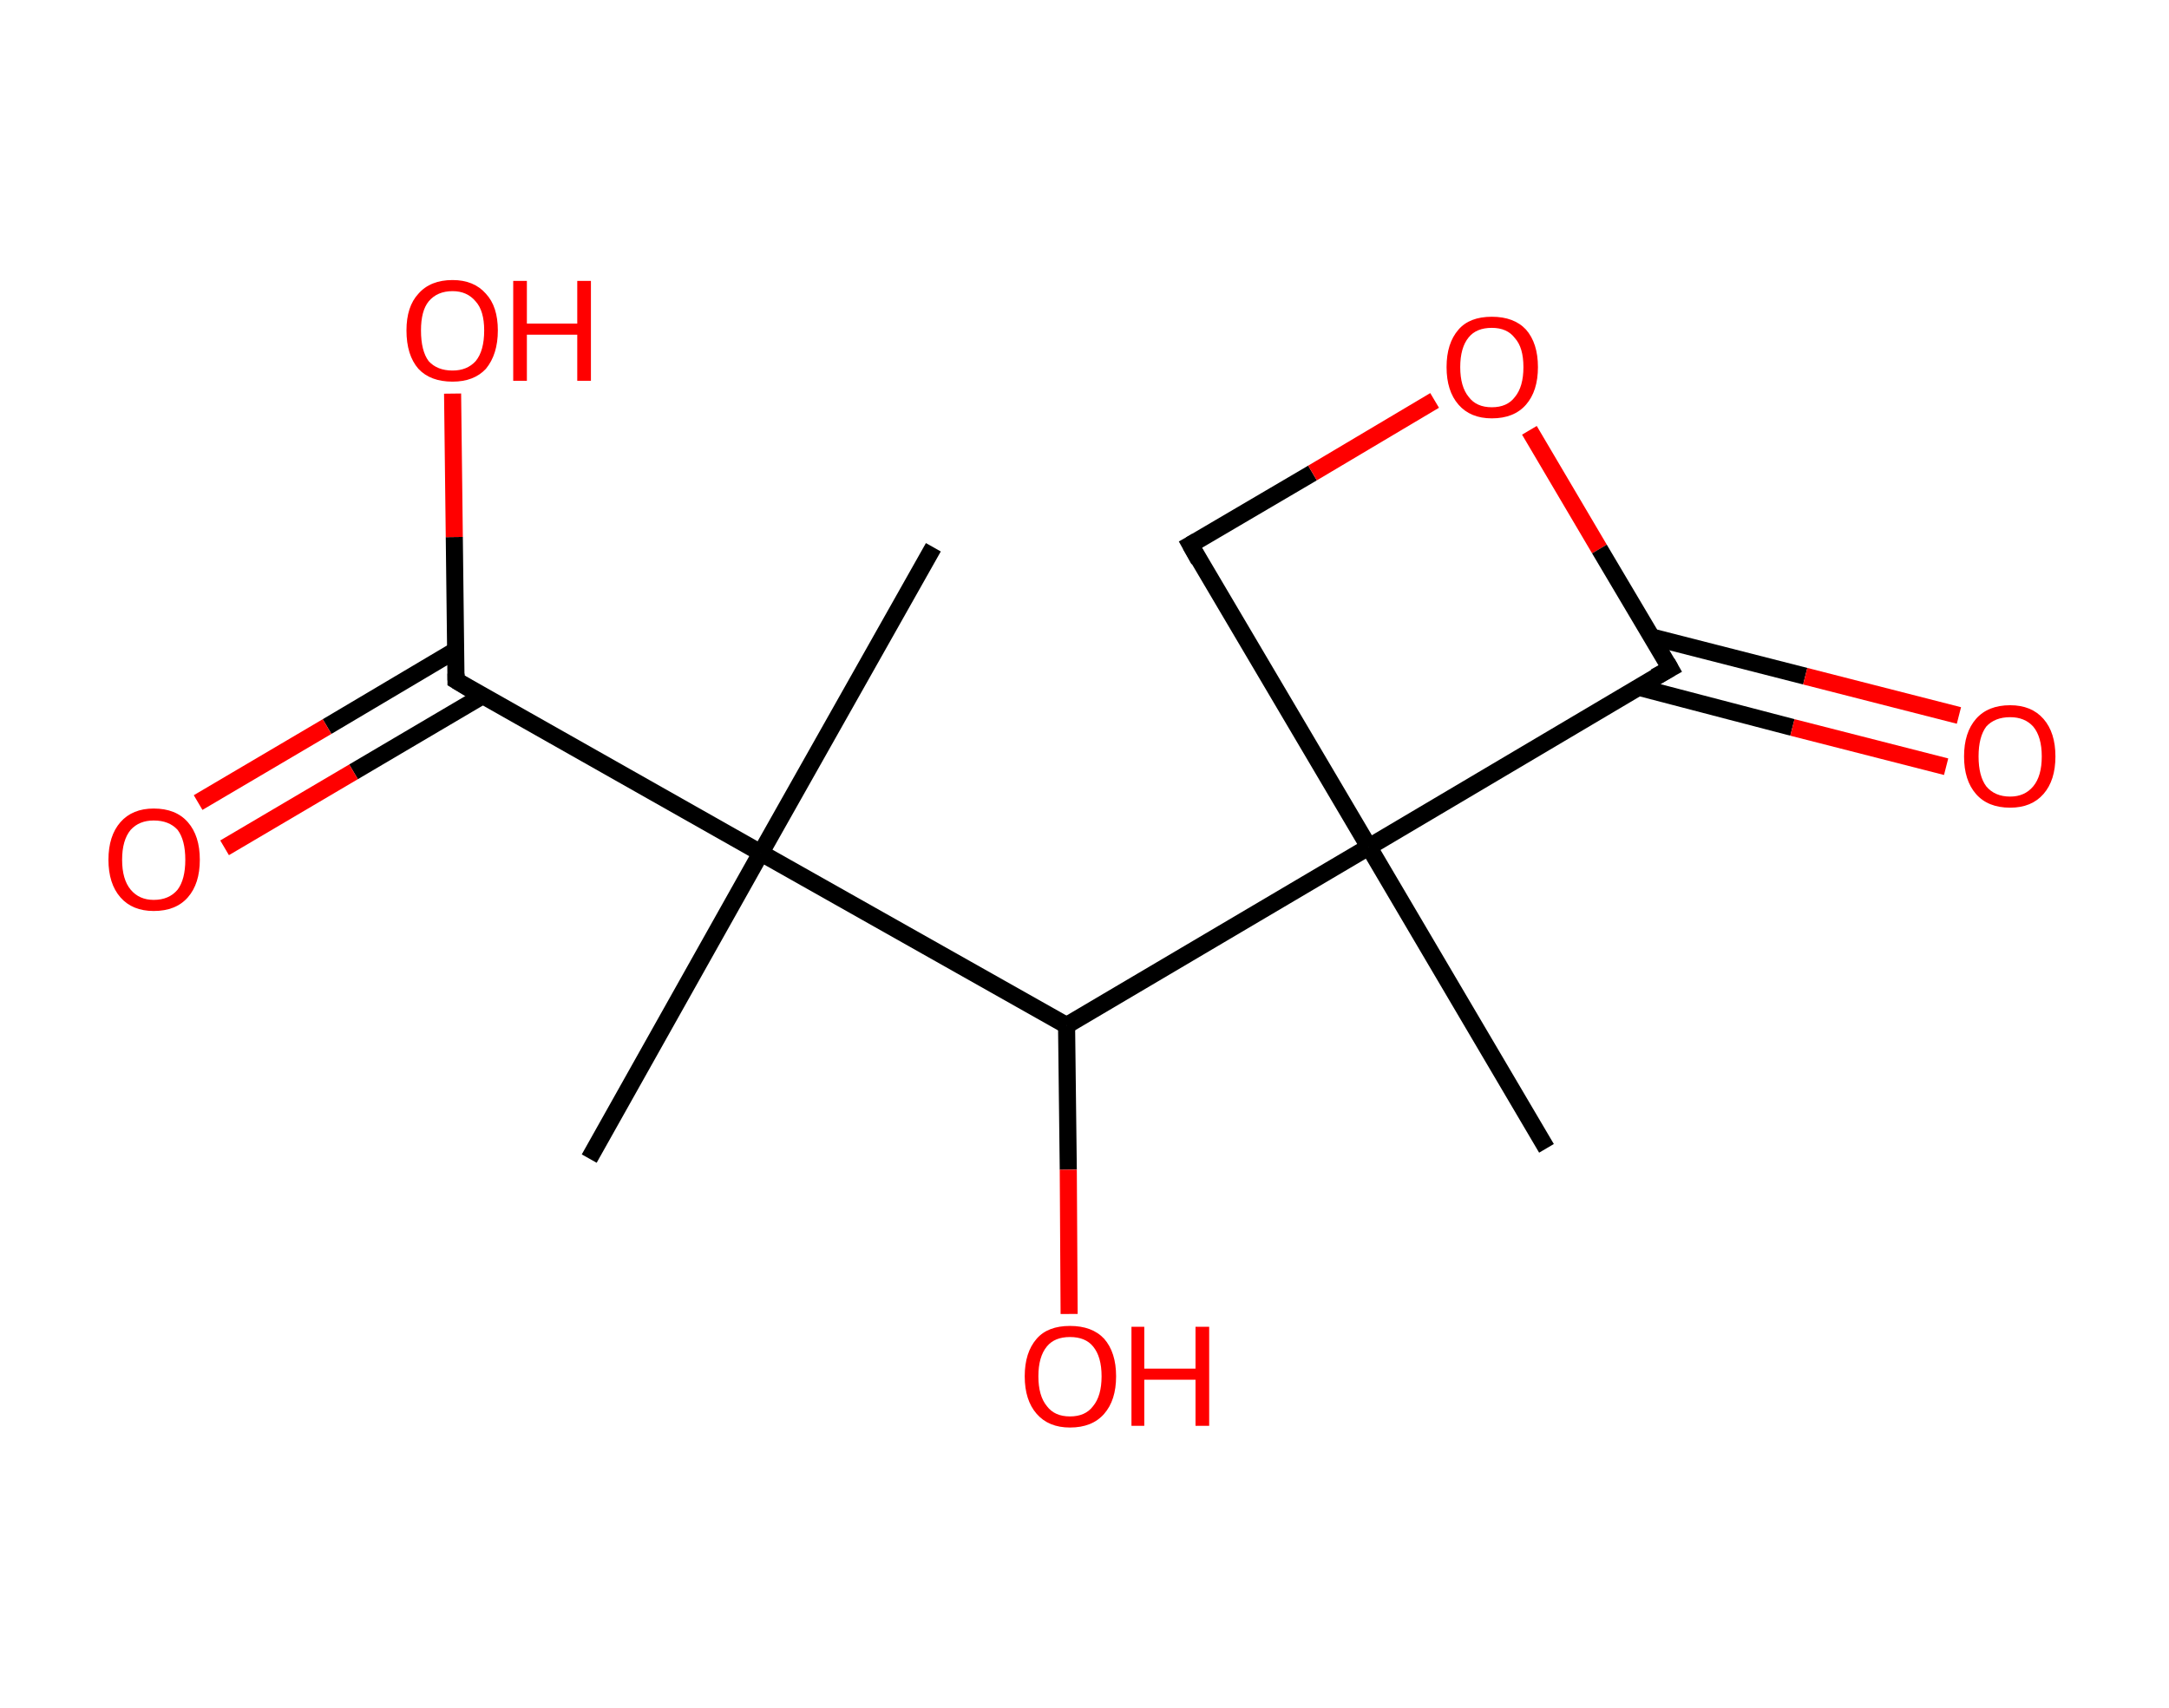 <?xml version='1.0' encoding='ASCII' standalone='yes'?>
<svg xmlns="http://www.w3.org/2000/svg" xmlns:rdkit="http://www.rdkit.org/xml" xmlns:xlink="http://www.w3.org/1999/xlink" version="1.1" baseProfile="full" xml:space="preserve" width="254px" height="200px" viewBox="0 0 254 200">
<!-- END OF HEADER -->
<rect style="opacity:1.0;fill:#FFFFFF;stroke:none" width="254.0" height="200.0" x="0.0" y="0.0"> </rect>
<path class="bond-0 atom-0 atom-1" d="M 109.3,64.1 L 89.1,99.9" style="fill:none;fill-rule:evenodd;stroke:#000000;stroke-width:2.0px;stroke-linecap:butt;stroke-linejoin:miter;stroke-opacity:1"/>
<path class="bond-1 atom-1 atom-2" d="M 89.1,99.9 L 69.0,135.7" style="fill:none;fill-rule:evenodd;stroke:#000000;stroke-width:2.0px;stroke-linecap:butt;stroke-linejoin:miter;stroke-opacity:1"/>
<path class="bond-2 atom-1 atom-3" d="M 89.1,99.9 L 53.4,79.7" style="fill:none;fill-rule:evenodd;stroke:#000000;stroke-width:2.0px;stroke-linecap:butt;stroke-linejoin:miter;stroke-opacity:1"/>
<path class="bond-3 atom-3 atom-4" d="M 53.3,76.2 L 38.3,85.1" style="fill:none;fill-rule:evenodd;stroke:#000000;stroke-width:2.0px;stroke-linecap:butt;stroke-linejoin:miter;stroke-opacity:1"/>
<path class="bond-3 atom-3 atom-4" d="M 38.3,85.1 L 23.2,94.0" style="fill:none;fill-rule:evenodd;stroke:#FF0000;stroke-width:2.0px;stroke-linecap:butt;stroke-linejoin:miter;stroke-opacity:1"/>
<path class="bond-3 atom-3 atom-4" d="M 56.5,81.5 L 41.4,90.4" style="fill:none;fill-rule:evenodd;stroke:#000000;stroke-width:2.0px;stroke-linecap:butt;stroke-linejoin:miter;stroke-opacity:1"/>
<path class="bond-3 atom-3 atom-4" d="M 41.4,90.4 L 26.3,99.3" style="fill:none;fill-rule:evenodd;stroke:#FF0000;stroke-width:2.0px;stroke-linecap:butt;stroke-linejoin:miter;stroke-opacity:1"/>
<path class="bond-4 atom-3 atom-5" d="M 53.4,79.7 L 53.2,62.9" style="fill:none;fill-rule:evenodd;stroke:#000000;stroke-width:2.0px;stroke-linecap:butt;stroke-linejoin:miter;stroke-opacity:1"/>
<path class="bond-4 atom-3 atom-5" d="M 53.2,62.9 L 53.0,46.1" style="fill:none;fill-rule:evenodd;stroke:#FF0000;stroke-width:2.0px;stroke-linecap:butt;stroke-linejoin:miter;stroke-opacity:1"/>
<path class="bond-5 atom-1 atom-6" d="M 89.1,99.9 L 124.9,120.1" style="fill:none;fill-rule:evenodd;stroke:#000000;stroke-width:2.0px;stroke-linecap:butt;stroke-linejoin:miter;stroke-opacity:1"/>
<path class="bond-6 atom-6 atom-7" d="M 124.9,120.1 L 125.1,137.0" style="fill:none;fill-rule:evenodd;stroke:#000000;stroke-width:2.0px;stroke-linecap:butt;stroke-linejoin:miter;stroke-opacity:1"/>
<path class="bond-6 atom-6 atom-7" d="M 125.1,137.0 L 125.2,153.9" style="fill:none;fill-rule:evenodd;stroke:#FF0000;stroke-width:2.0px;stroke-linecap:butt;stroke-linejoin:miter;stroke-opacity:1"/>
<path class="bond-7 atom-6 atom-8" d="M 124.9,120.1 L 160.3,99.2" style="fill:none;fill-rule:evenodd;stroke:#000000;stroke-width:2.0px;stroke-linecap:butt;stroke-linejoin:miter;stroke-opacity:1"/>
<path class="bond-8 atom-8 atom-9" d="M 160.3,99.2 L 181.1,134.5" style="fill:none;fill-rule:evenodd;stroke:#000000;stroke-width:2.0px;stroke-linecap:butt;stroke-linejoin:miter;stroke-opacity:1"/>
<path class="bond-9 atom-8 atom-10" d="M 160.3,99.2 L 139.4,63.8" style="fill:none;fill-rule:evenodd;stroke:#000000;stroke-width:2.0px;stroke-linecap:butt;stroke-linejoin:miter;stroke-opacity:1"/>
<path class="bond-10 atom-10 atom-11" d="M 139.4,63.8 L 153.7,55.4" style="fill:none;fill-rule:evenodd;stroke:#000000;stroke-width:2.0px;stroke-linecap:butt;stroke-linejoin:miter;stroke-opacity:1"/>
<path class="bond-10 atom-10 atom-11" d="M 153.7,55.4 L 168.0,46.9" style="fill:none;fill-rule:evenodd;stroke:#FF0000;stroke-width:2.0px;stroke-linecap:butt;stroke-linejoin:miter;stroke-opacity:1"/>
<path class="bond-11 atom-11 atom-12" d="M 179.1,50.4 L 187.3,64.3" style="fill:none;fill-rule:evenodd;stroke:#FF0000;stroke-width:2.0px;stroke-linecap:butt;stroke-linejoin:miter;stroke-opacity:1"/>
<path class="bond-11 atom-11 atom-12" d="M 187.3,64.3 L 195.6,78.3" style="fill:none;fill-rule:evenodd;stroke:#000000;stroke-width:2.0px;stroke-linecap:butt;stroke-linejoin:miter;stroke-opacity:1"/>
<path class="bond-12 atom-12 atom-13" d="M 191.9,80.5 L 209.9,85.2" style="fill:none;fill-rule:evenodd;stroke:#000000;stroke-width:2.0px;stroke-linecap:butt;stroke-linejoin:miter;stroke-opacity:1"/>
<path class="bond-12 atom-12 atom-13" d="M 209.9,85.2 L 227.9,89.8" style="fill:none;fill-rule:evenodd;stroke:#FF0000;stroke-width:2.0px;stroke-linecap:butt;stroke-linejoin:miter;stroke-opacity:1"/>
<path class="bond-12 atom-12 atom-13" d="M 193.4,74.6 L 211.4,79.2" style="fill:none;fill-rule:evenodd;stroke:#000000;stroke-width:2.0px;stroke-linecap:butt;stroke-linejoin:miter;stroke-opacity:1"/>
<path class="bond-12 atom-12 atom-13" d="M 211.4,79.2 L 229.4,83.8" style="fill:none;fill-rule:evenodd;stroke:#FF0000;stroke-width:2.0px;stroke-linecap:butt;stroke-linejoin:miter;stroke-opacity:1"/>
<path class="bond-13 atom-12 atom-8" d="M 195.6,78.3 L 160.3,99.2" style="fill:none;fill-rule:evenodd;stroke:#000000;stroke-width:2.0px;stroke-linecap:butt;stroke-linejoin:miter;stroke-opacity:1"/>
<path d="M 55.2,80.8 L 53.4,79.7 L 53.4,78.9" style="fill:none;stroke:#000000;stroke-width:2.0px;stroke-linecap:butt;stroke-linejoin:miter;stroke-opacity:1;"/>
<path d="M 140.4,65.6 L 139.4,63.8 L 140.1,63.4" style="fill:none;stroke:#000000;stroke-width:2.0px;stroke-linecap:butt;stroke-linejoin:miter;stroke-opacity:1;"/>
<path d="M 195.2,77.6 L 195.6,78.3 L 193.8,79.3" style="fill:none;stroke:#000000;stroke-width:2.0px;stroke-linecap:butt;stroke-linejoin:miter;stroke-opacity:1;"/>
<path class="atom-4" d="M 12.7 100.7 Q 12.7 97.9, 14.1 96.3 Q 15.5 94.7, 18.0 94.7 Q 20.6 94.7, 22.0 96.3 Q 23.4 97.9, 23.4 100.7 Q 23.4 103.5, 22.0 105.1 Q 20.6 106.7, 18.0 106.7 Q 15.5 106.7, 14.1 105.1 Q 12.7 103.5, 12.7 100.7 M 18.0 105.4 Q 19.8 105.4, 20.8 104.2 Q 21.7 103.0, 21.7 100.7 Q 21.7 98.4, 20.8 97.2 Q 19.8 96.1, 18.0 96.1 Q 16.3 96.1, 15.3 97.2 Q 14.3 98.4, 14.3 100.7 Q 14.3 103.0, 15.3 104.2 Q 16.3 105.4, 18.0 105.4 " fill="#FF0000"/>
<path class="atom-5" d="M 47.6 38.7 Q 47.6 35.9, 49.0 34.4 Q 50.4 32.8, 53.0 32.8 Q 55.5 32.8, 56.9 34.4 Q 58.3 35.9, 58.3 38.7 Q 58.3 41.5, 56.9 43.2 Q 55.5 44.7, 53.0 44.7 Q 50.4 44.7, 49.0 43.2 Q 47.6 41.6, 47.6 38.7 M 53.0 43.4 Q 54.7 43.4, 55.7 42.3 Q 56.7 41.1, 56.7 38.7 Q 56.7 36.4, 55.7 35.3 Q 54.7 34.1, 53.0 34.1 Q 51.2 34.1, 50.2 35.3 Q 49.3 36.4, 49.3 38.7 Q 49.3 41.1, 50.2 42.3 Q 51.2 43.4, 53.0 43.4 " fill="#FF0000"/>
<path class="atom-5" d="M 60.1 32.9 L 61.7 32.9 L 61.7 37.9 L 67.6 37.9 L 67.6 32.9 L 69.2 32.9 L 69.2 44.6 L 67.6 44.6 L 67.6 39.2 L 61.7 39.2 L 61.7 44.6 L 60.1 44.6 L 60.1 32.9 " fill="#FF0000"/>
<path class="atom-7" d="M 120.0 161.2 Q 120.0 158.4, 121.4 156.8 Q 122.7 155.3, 125.3 155.3 Q 127.9 155.3, 129.3 156.8 Q 130.7 158.4, 130.7 161.2 Q 130.7 164.0, 129.3 165.6 Q 127.9 167.2, 125.3 167.2 Q 122.8 167.2, 121.4 165.6 Q 120.0 164.0, 120.0 161.2 M 125.3 165.9 Q 127.1 165.9, 128.0 164.7 Q 129.0 163.5, 129.0 161.2 Q 129.0 158.9, 128.0 157.7 Q 127.1 156.6, 125.3 156.6 Q 123.5 156.6, 122.6 157.7 Q 121.6 158.9, 121.6 161.2 Q 121.6 163.5, 122.6 164.7 Q 123.5 165.9, 125.3 165.9 " fill="#FF0000"/>
<path class="atom-7" d="M 132.5 155.4 L 134.0 155.4 L 134.0 160.3 L 140.0 160.3 L 140.0 155.4 L 141.6 155.4 L 141.6 167.0 L 140.0 167.0 L 140.0 161.6 L 134.0 161.6 L 134.0 167.0 L 132.5 167.0 L 132.5 155.4 " fill="#FF0000"/>
<path class="atom-11" d="M 169.4 43.0 Q 169.4 40.2, 170.8 38.6 Q 172.1 37.1, 174.7 37.1 Q 177.3 37.1, 178.7 38.6 Q 180.1 40.2, 180.1 43.0 Q 180.1 45.8, 178.7 47.4 Q 177.3 49.0, 174.7 49.0 Q 172.2 49.0, 170.8 47.4 Q 169.4 45.8, 169.4 43.0 M 174.7 47.7 Q 176.5 47.7, 177.4 46.5 Q 178.4 45.3, 178.4 43.0 Q 178.4 40.7, 177.4 39.6 Q 176.5 38.4, 174.7 38.4 Q 172.9 38.4, 172.0 39.5 Q 171.0 40.7, 171.0 43.0 Q 171.0 45.3, 172.0 46.5 Q 172.9 47.7, 174.7 47.7 " fill="#FF0000"/>
<path class="atom-13" d="M 230.0 88.6 Q 230.0 85.8, 231.4 84.2 Q 232.8 82.6, 235.4 82.6 Q 237.9 82.6, 239.3 84.2 Q 240.7 85.8, 240.7 88.6 Q 240.7 91.4, 239.3 93.0 Q 237.9 94.6, 235.4 94.6 Q 232.8 94.6, 231.4 93.0 Q 230.0 91.4, 230.0 88.6 M 235.4 93.3 Q 237.1 93.3, 238.1 92.1 Q 239.1 90.9, 239.1 88.6 Q 239.1 86.3, 238.1 85.1 Q 237.1 84.0, 235.4 84.0 Q 233.6 84.0, 232.6 85.1 Q 231.7 86.3, 231.7 88.6 Q 231.7 90.9, 232.6 92.1 Q 233.6 93.3, 235.4 93.3 " fill="#FF0000"/>
</svg>
